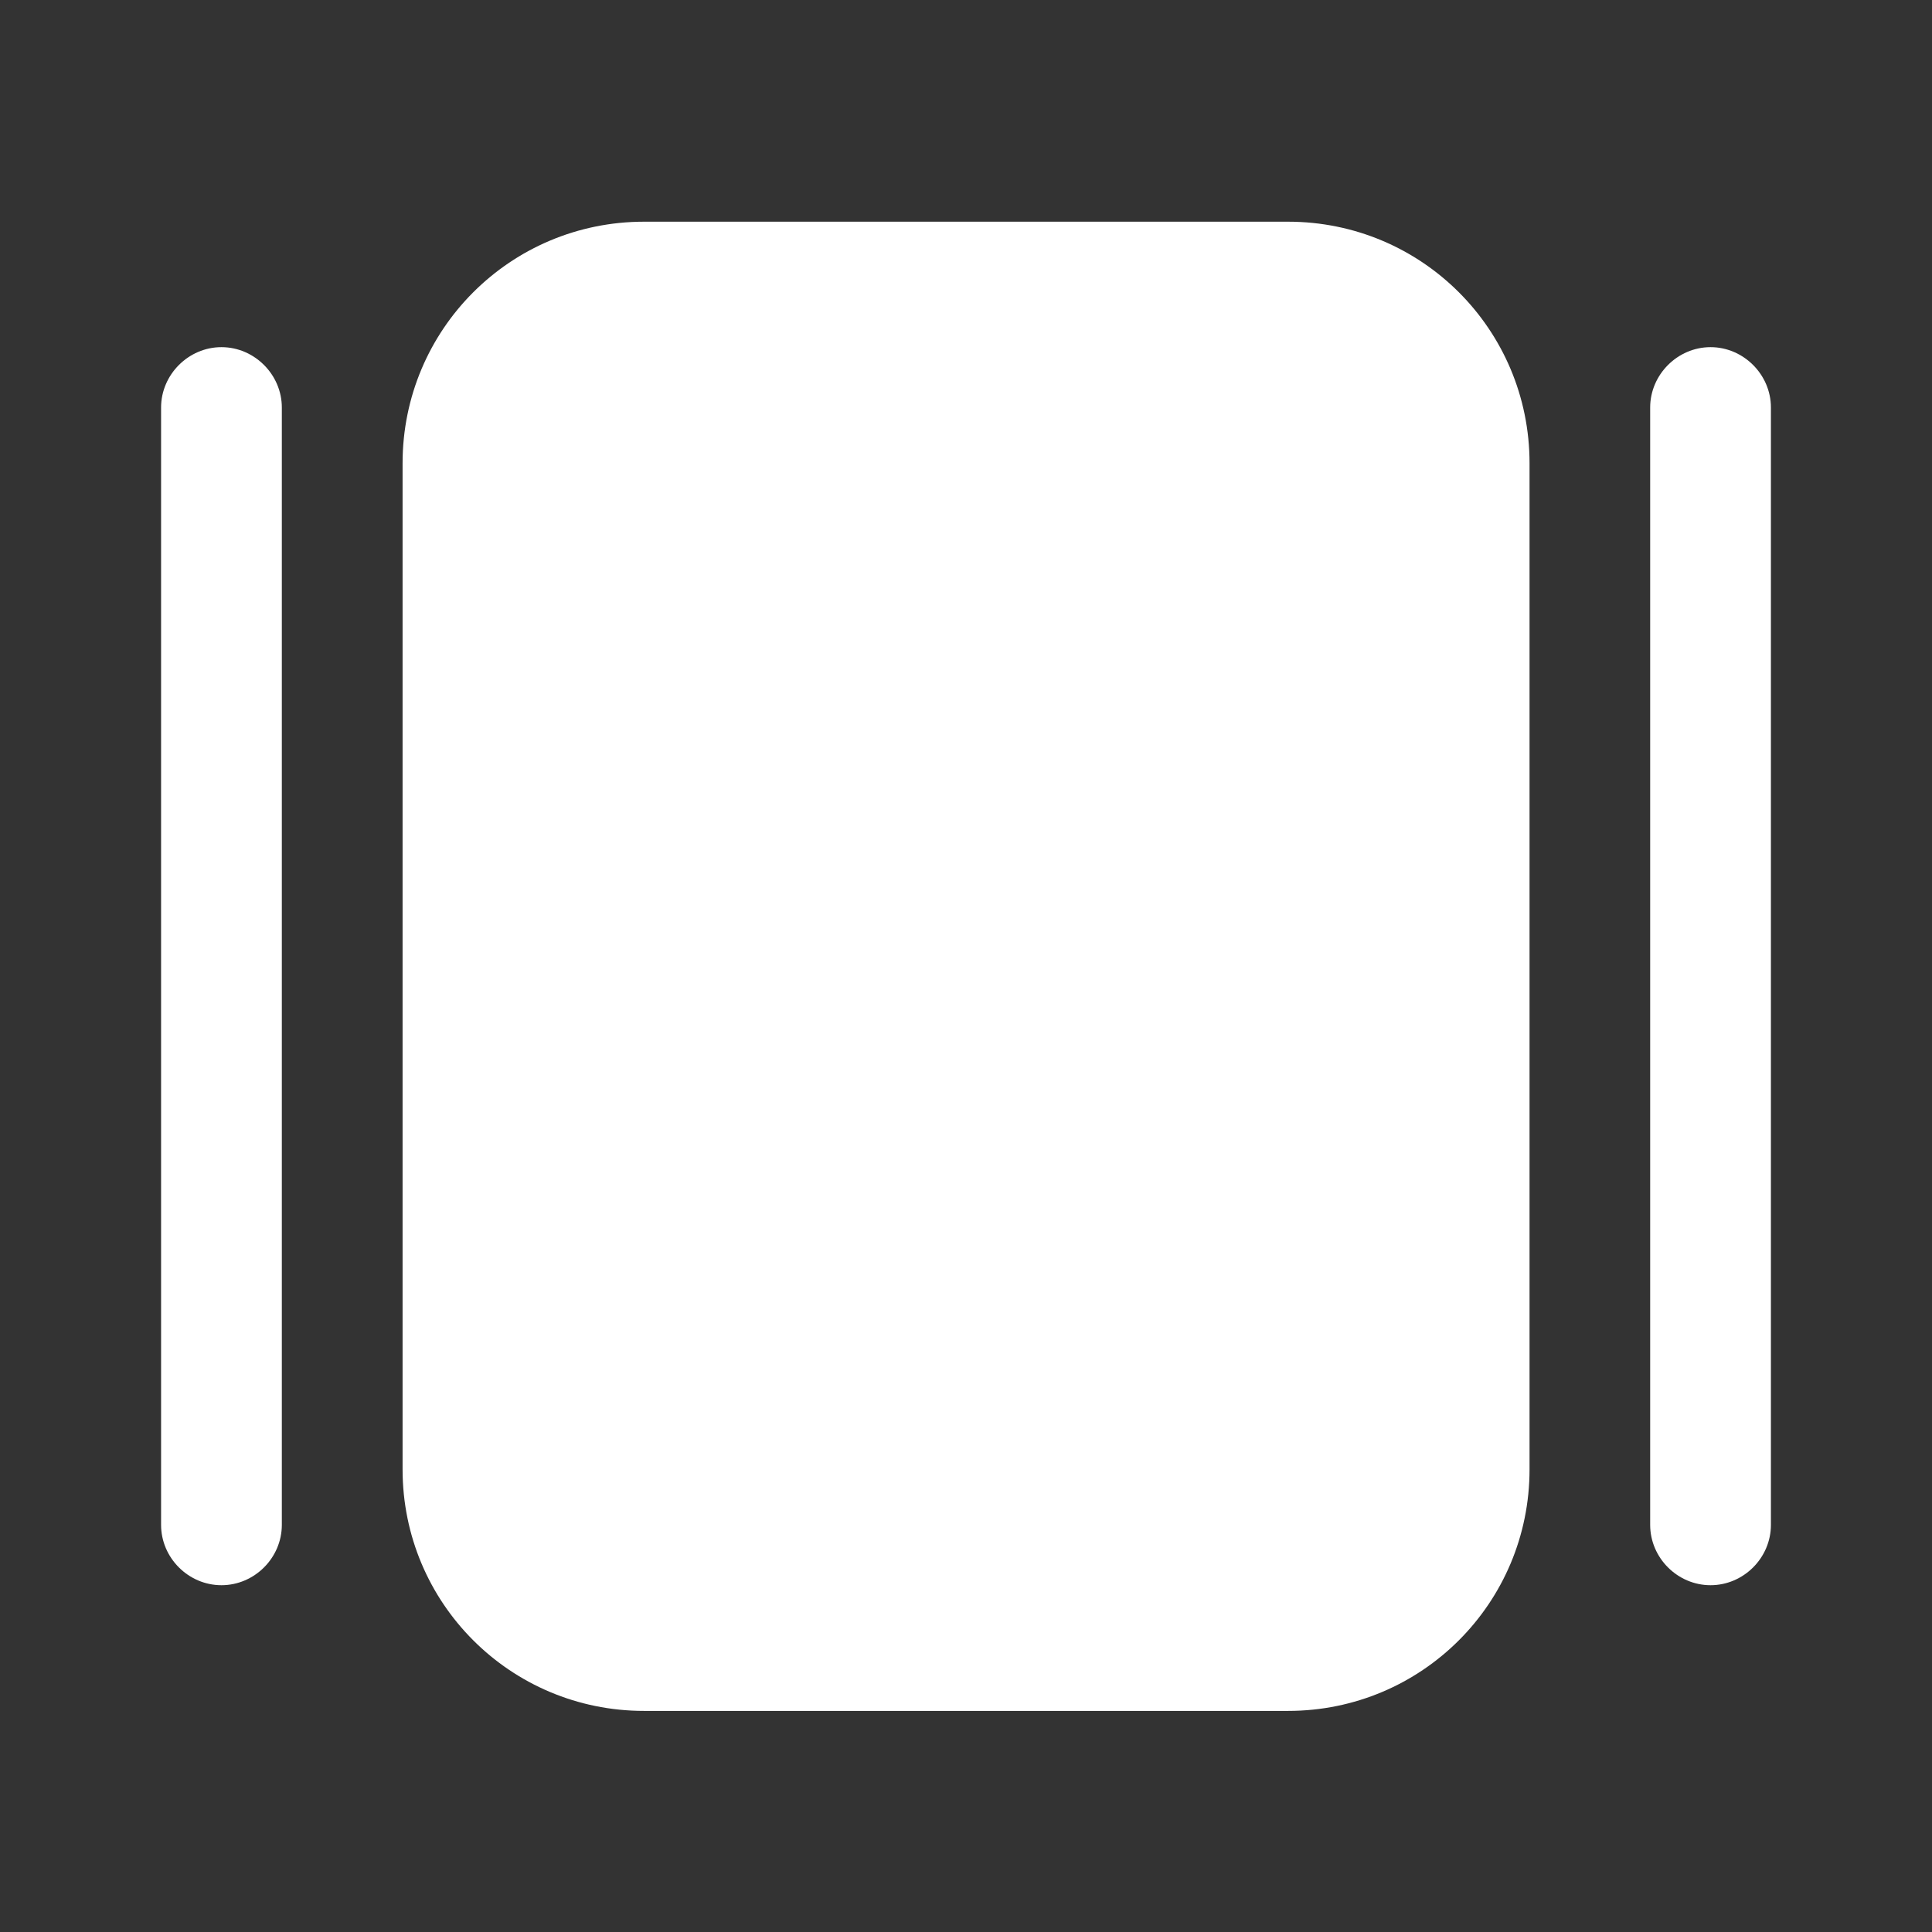 <svg width="16" height="16" viewBox="0 0 16 16" fill="none" xmlns="http://www.w3.org/2000/svg">
<rect x="0" y="0" width="16" height="16" fill="#333333" stroke="none"/>
<path d="M2.334 3.375V12.628C2.334 12.902 2.107 13.128 1.834 13.128C1.561 13.128 1.334 12.902 1.334 12.628V3.375C1.334 3.102 1.561 2.875 1.834 2.875C2.107 2.875 2.334 3.102 2.334 3.375Z" fill="white"/>
<path d="M14.666 3.375V12.628C14.666 12.902 14.439 13.128 14.166 13.128C13.893 13.128 13.666 12.902 13.666 12.628V3.375C13.666 3.102 13.893 2.875 14.166 2.875C14.439 2.875 14.666 3.102 14.666 3.375Z" fill="white"/>
<path d="M5.334 14.169H10.667C11.774 14.169 12.667 13.276 12.667 12.169V3.836C12.667 2.729 11.774 1.836 10.667 1.836H5.334C4.227 1.836 3.334 2.729 3.334 3.836V12.169C3.334 13.276 4.227 14.169 5.334 14.169Z" fill="white"/>
</svg>
